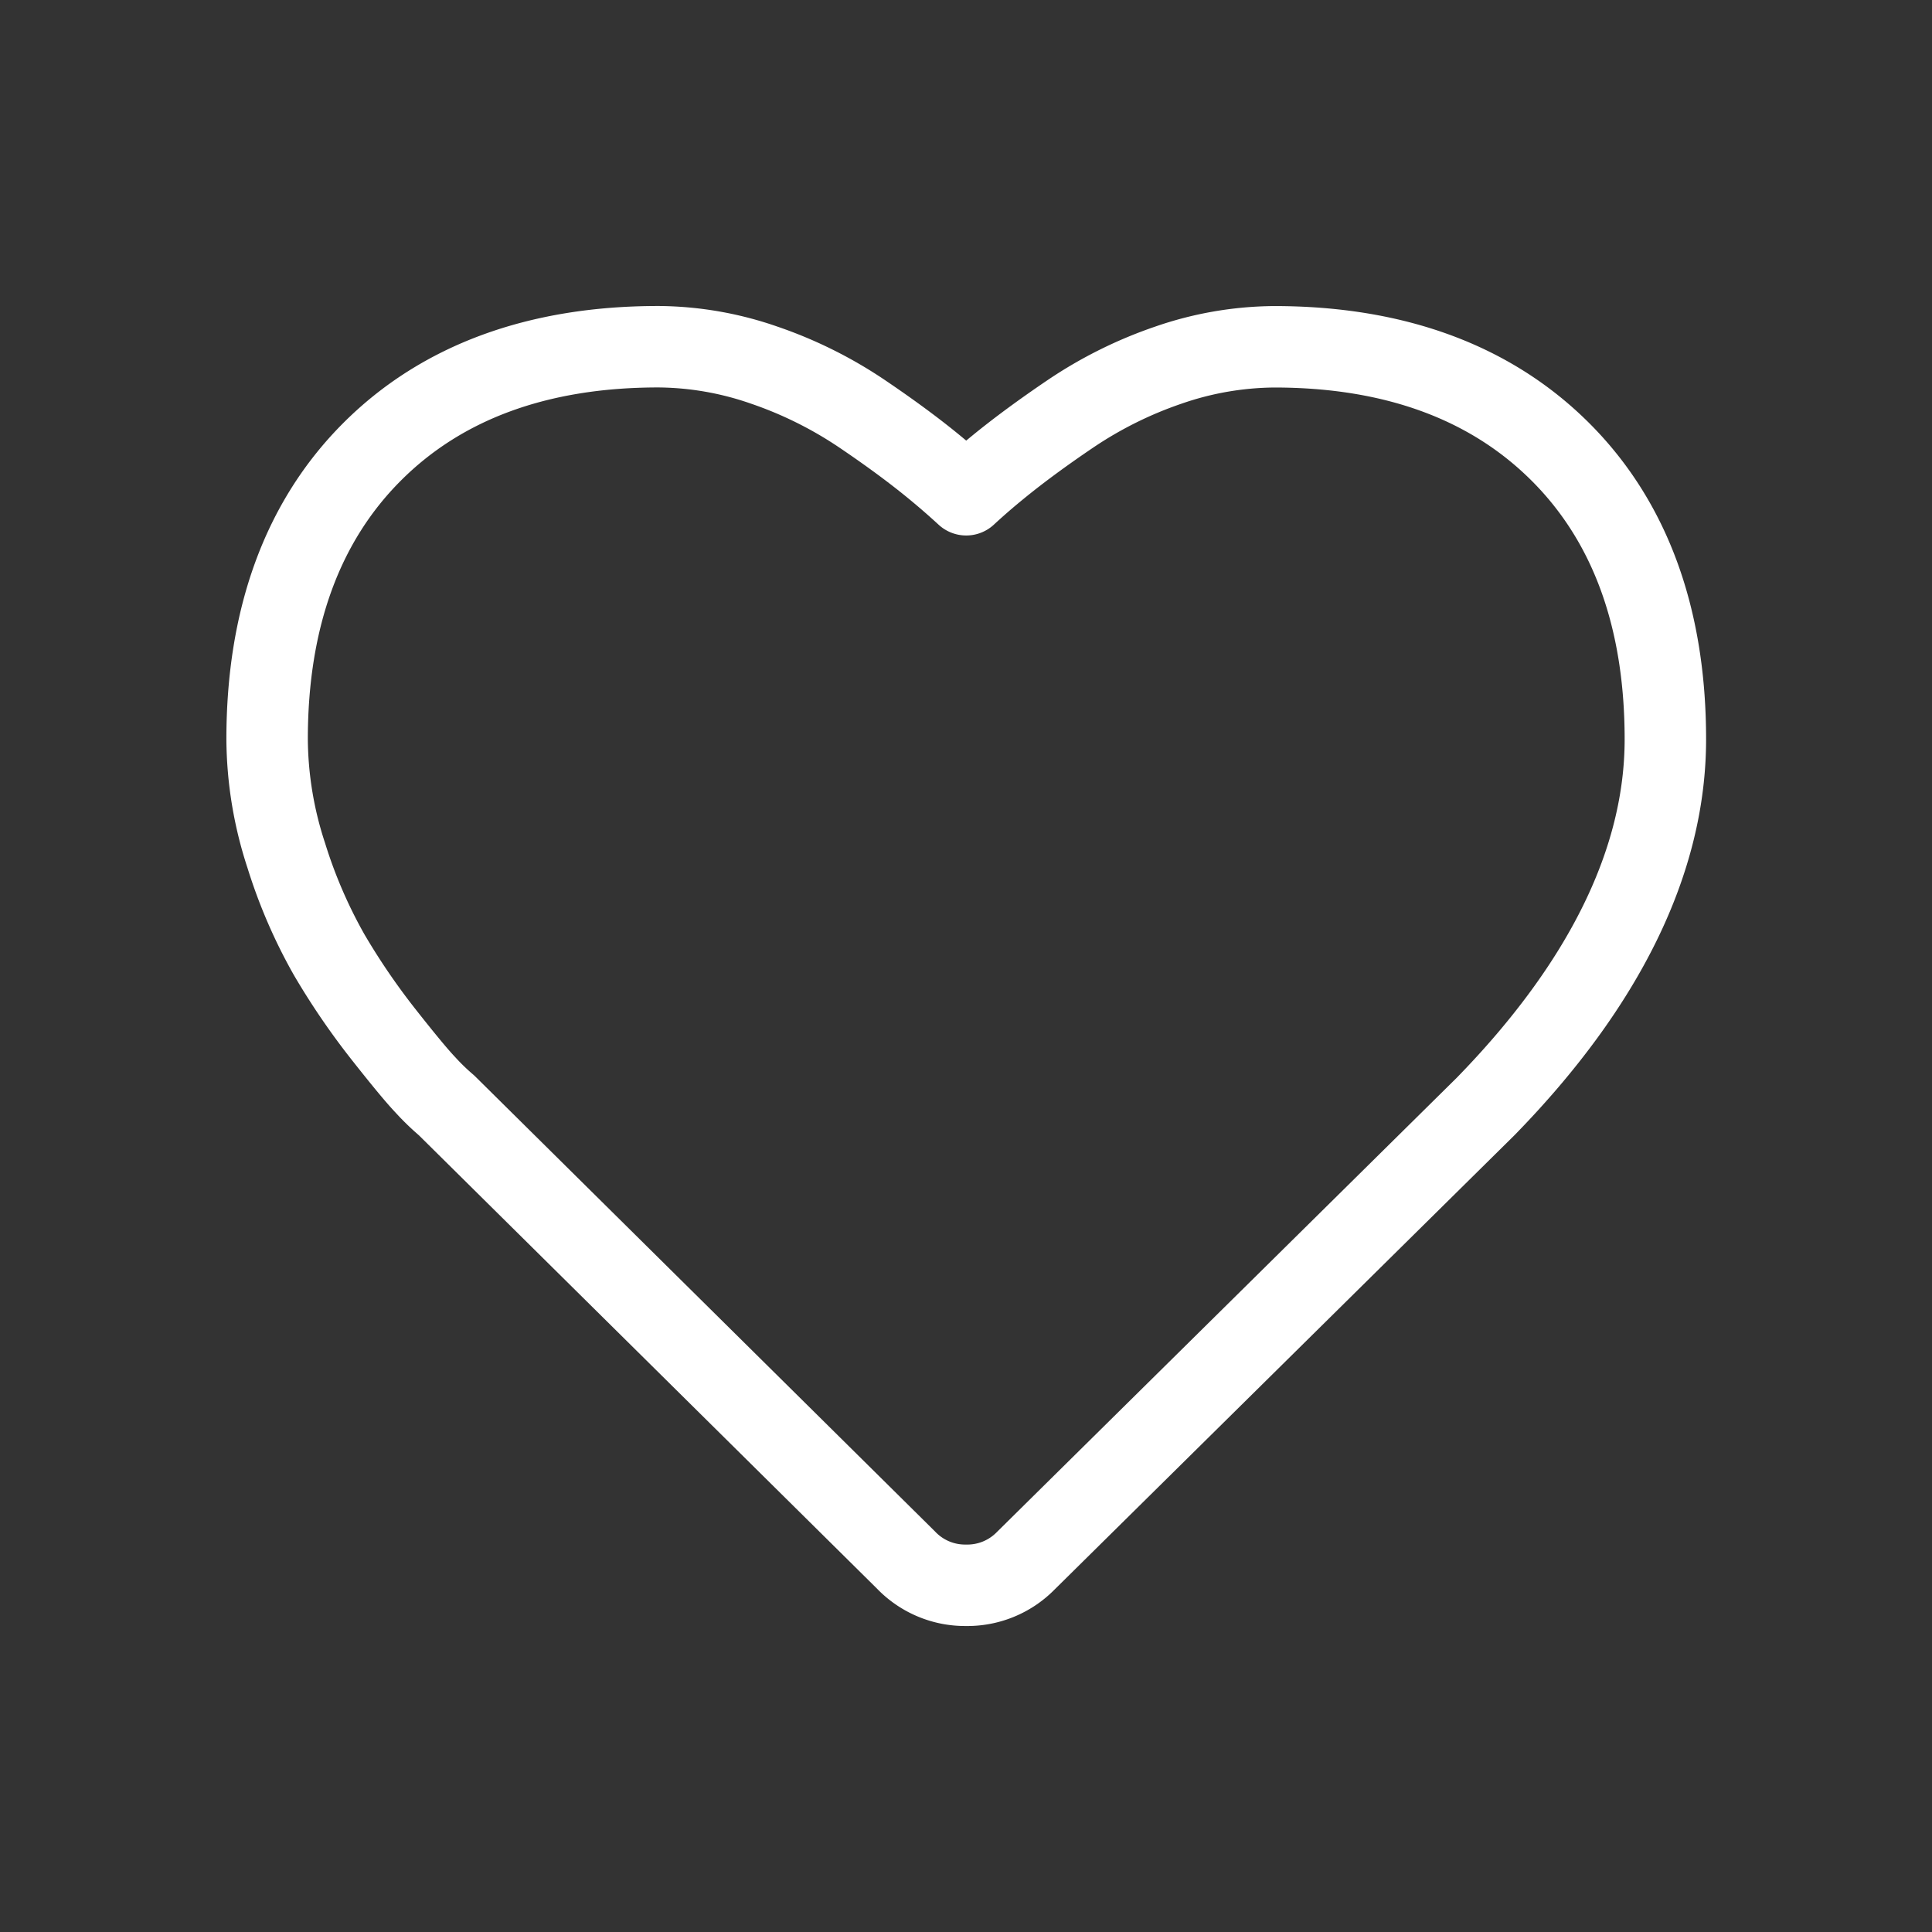 <svg id="_Capa_" data-name="&lt;Capa&gt;" xmlns="http://www.w3.org/2000/svg" viewBox="0 0 283.46 283.46"><rect x="0" y="0" width="283.46" height="283.46" fill="#333333" stroke="none"/><defs><style>.cls-1{fill:none;stroke:#fff;stroke-linecap:round;stroke-linejoin:round;stroke-width:11.95px;}</style></defs><title>ICONOS</title><path class="cls-1" d="M141.73,232.59a12,12,0,0,1-8.83-3.73L65.52,162.18a34.34,34.34,0,0,1-3.1-3c-1.33-1.4-3.46-4-6.35-7.67a103.51,103.51,0,0,1-7.78-11.44A74.05,74.05,0,0,1,42,125.51a55.61,55.61,0,0,1-2.81-17.05c0-17.74,5.17-31.93,15.39-42.16s24.34-15.43,42-15.43a48,48,0,0,1,15.51,2.69,60.9,60.9,0,0,1,14.32,7.1q6.25,4.22,10.75,7.93,2.35,1.93,4.6,4,2.24-2.07,4.61-4c3-2.46,6.58-5.1,10.75-7.92a60.69,60.69,0,0,1,14.31-7.1,48.39,48.39,0,0,1,15.52-2.69c17.63,0,31.75,5.19,42,15.43s15.39,24.42,15.39,42.16-8.87,35.94-26.37,53.87L150.49,229A12,12,0,0,1,141.73,232.59Z"/></svg>